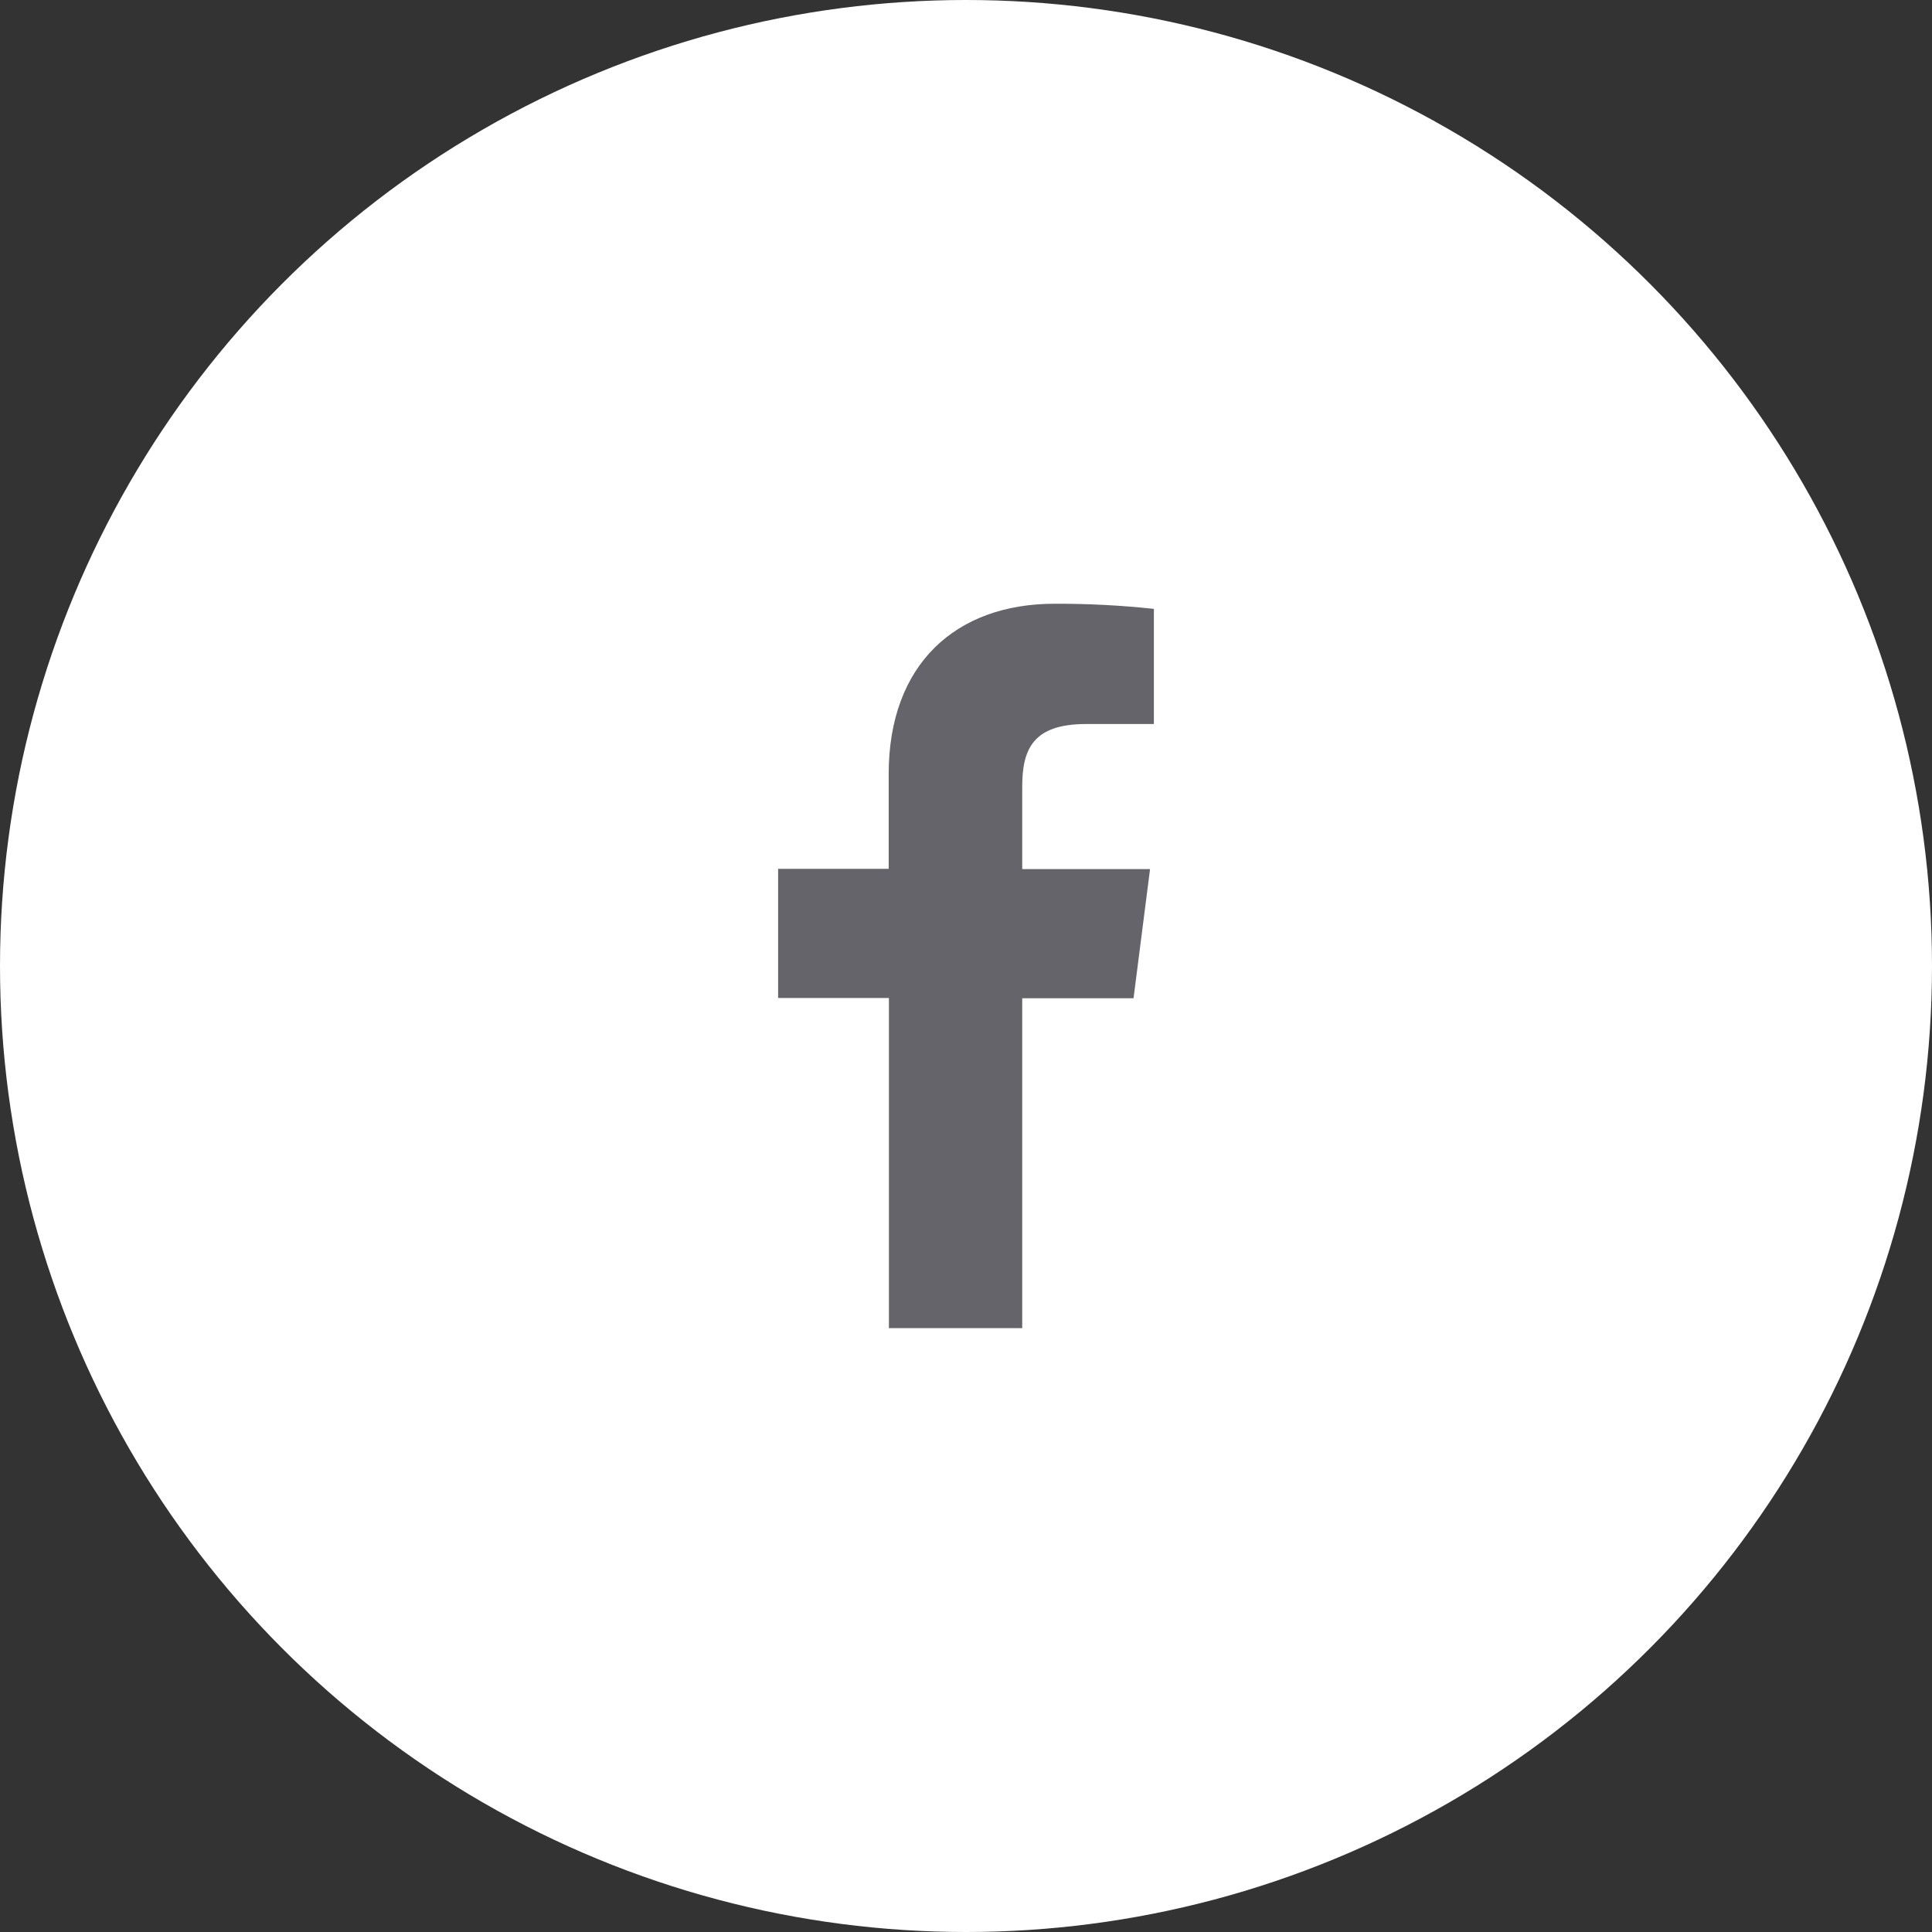 <svg width="60" height="60" viewBox="0 0 60 60" fill="none" xmlns="http://www.w3.org/2000/svg">
<rect x="0" y="0" width="60" height="60" fill="#333333" stroke="none"/>
<circle cx="30" cy="30" r="30" fill="white"/>
<path d="M31.746 41.246V31.001H35.203L35.716 26.99H31.746V24.435C31.746 23.277 32.069 22.485 33.73 22.485H35.835V18.909C34.811 18.799 33.781 18.746 32.751 18.75C29.696 18.75 27.599 20.615 27.599 24.039V26.983H24.165V30.994H27.606V41.246H31.746Z" fill="#64646A"/>
</svg>
